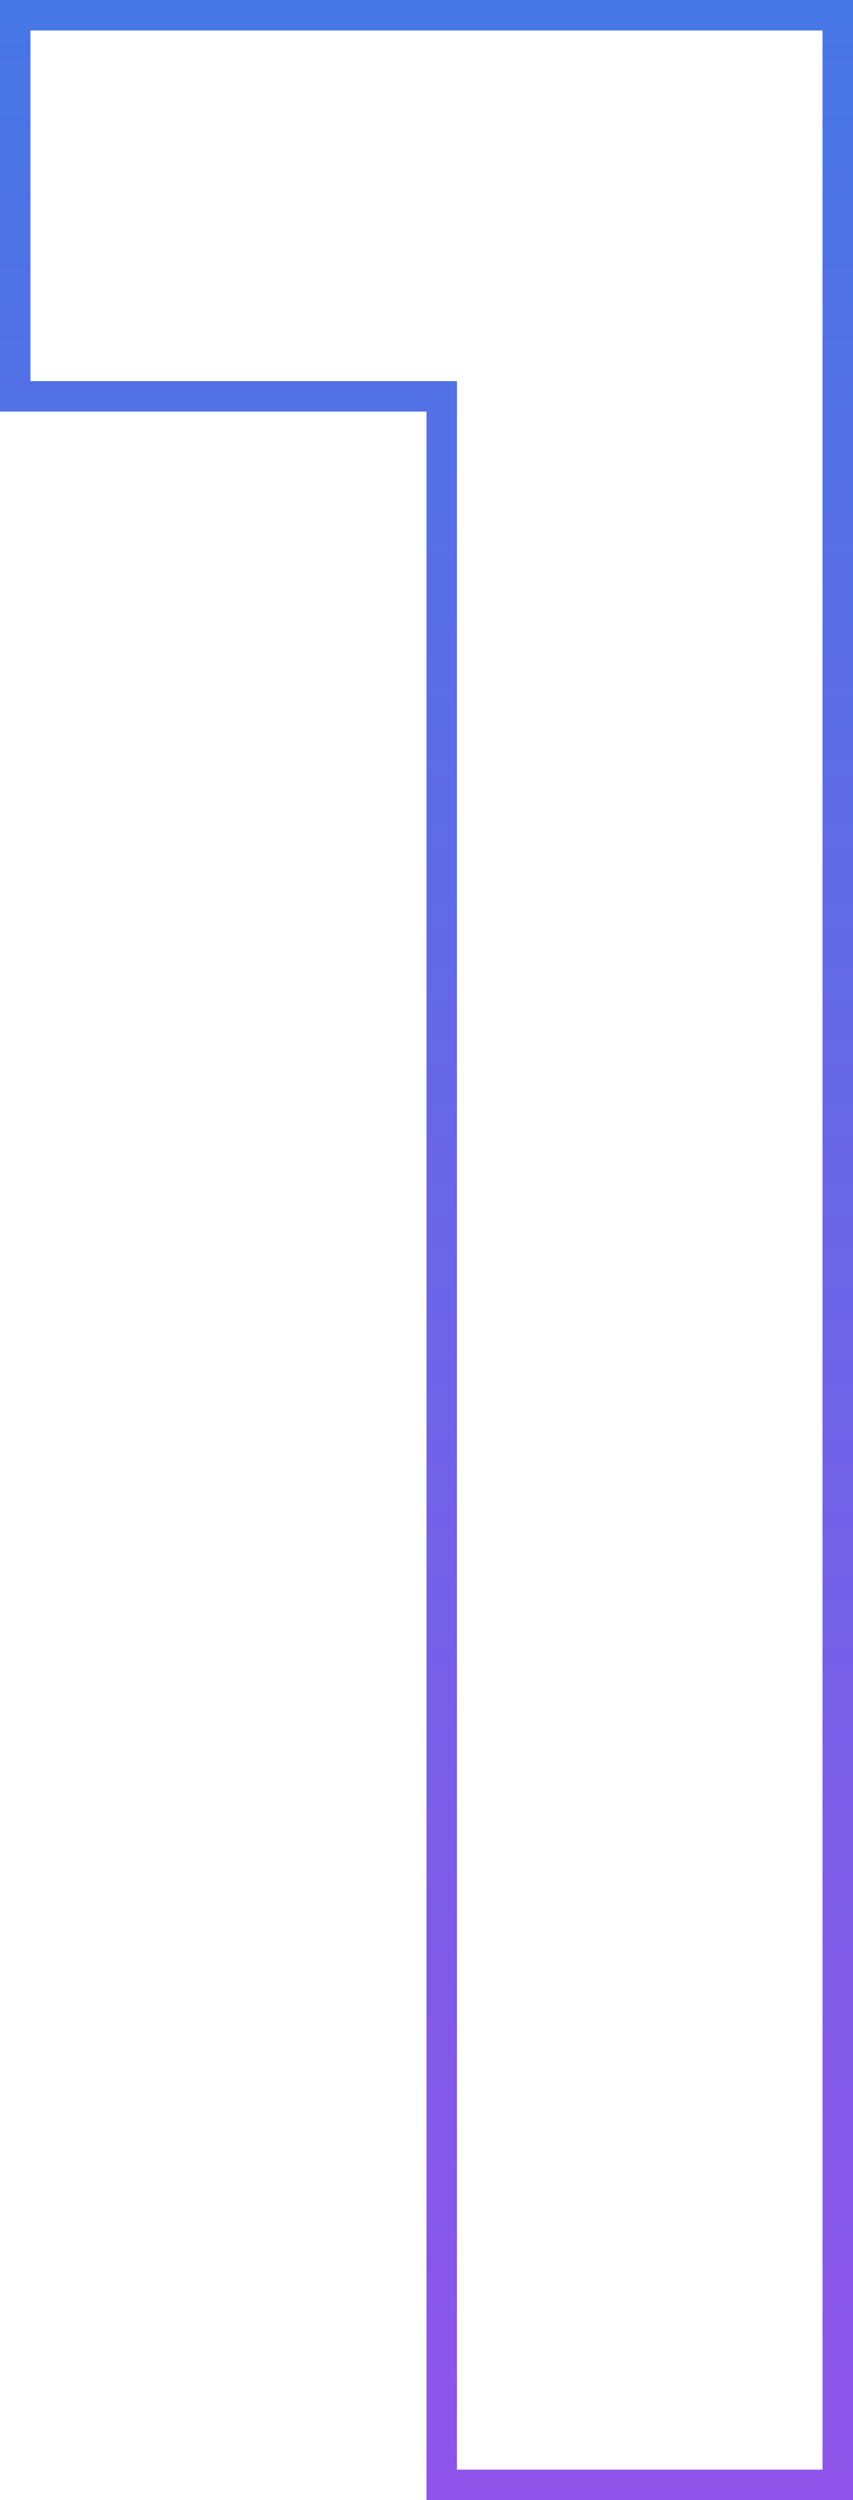 <svg xmlns="http://www.w3.org/2000/svg" width="56" height="164" viewBox="0 0 56 164"><defs><linearGradient id="a" x1="50%" x2="50%" y1="0%" y2="100%"><stop offset="0%" stop-color="#4776E6"/><stop offset="100%" stop-color="#8E54E9"/></linearGradient></defs><path fill="none" stroke="url(#a)" stroke-width="2" d="M29 287h26V125H1v25h28v137z" transform="translate(0 -124)"/></svg>